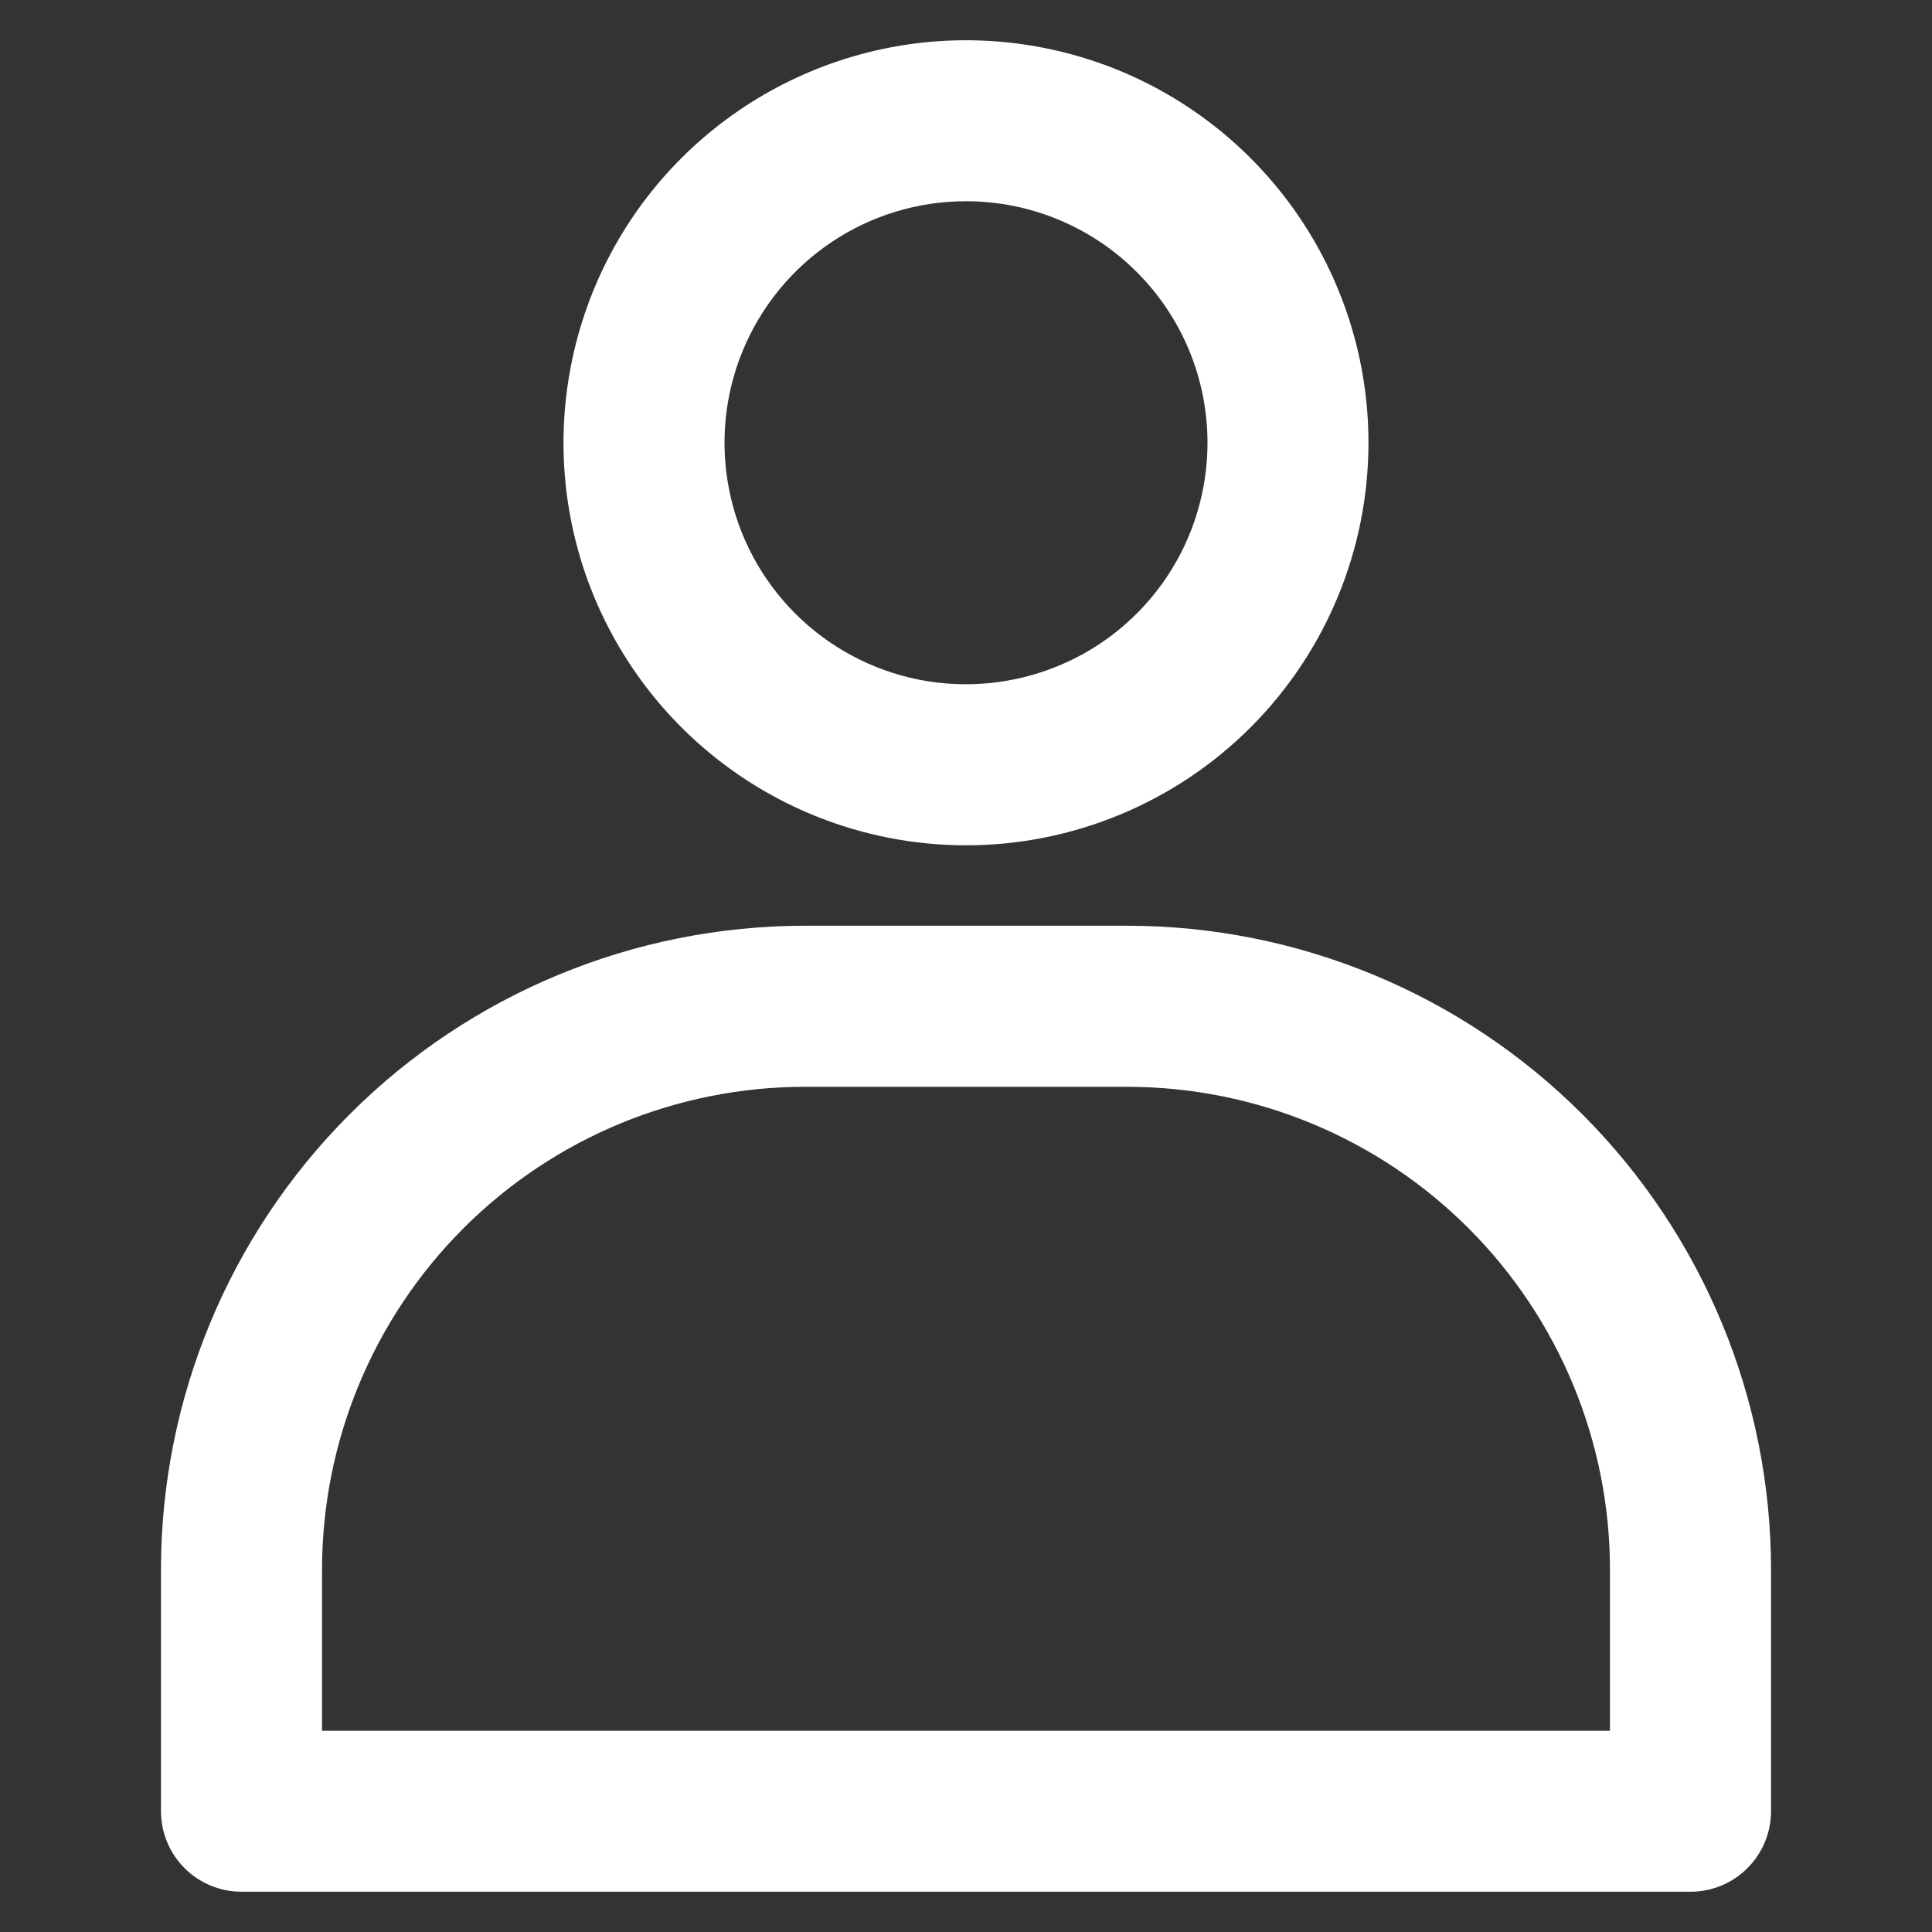 <svg width="19" height="19" viewBox="0 0 19 19" fill="none" xmlns="http://www.w3.org/2000/svg">
<rect x="0" y="0" width="19" height="19" fill="#333333" stroke="none"/>
<path d="M9.5 8.313C8.717 8.313 7.952 8.08 7.301 7.645C6.65 7.21 6.143 6.592 5.843 5.869C5.543 5.146 5.465 4.35 5.618 3.582C5.77 2.814 6.147 2.109 6.701 1.555C7.255 1.002 7.96 0.625 8.728 0.472C9.496 0.319 10.291 0.398 11.015 0.697C11.738 0.997 12.356 1.504 12.791 2.155C13.226 2.806 13.458 3.571 13.458 4.354C13.458 5.404 13.041 6.411 12.299 7.153C11.557 7.895 10.55 8.313 9.5 8.313ZM9.5 1.979C9.03 1.979 8.571 2.118 8.181 2.379C7.79 2.64 7.486 3.011 7.306 3.445C7.126 3.879 7.079 4.357 7.171 4.818C7.262 5.278 7.488 5.701 7.821 6.034C8.153 6.366 8.576 6.592 9.037 6.684C9.497 6.775 9.975 6.728 10.409 6.548C10.843 6.369 11.214 6.064 11.475 5.674C11.736 5.283 11.875 4.824 11.875 4.354C11.875 3.724 11.625 3.12 11.179 2.675C10.734 2.229 10.13 1.979 9.5 1.979Z" fill="white"/>
<path d="M16.625 18.604H2.375C2.165 18.604 1.964 18.521 1.815 18.372C1.667 18.224 1.583 18.023 1.583 17.812V15.438C1.583 13.758 2.251 12.147 3.438 10.959C4.626 9.771 6.237 9.104 7.917 9.104H11.083C12.763 9.104 14.374 9.771 15.562 10.959C16.749 12.147 17.417 13.758 17.417 15.438V17.812C17.417 18.023 17.333 18.224 17.185 18.372C17.036 18.521 16.835 18.604 16.625 18.604ZM3.167 17.021H15.833V15.438C15.833 14.178 15.333 12.97 14.442 12.079C13.551 11.188 12.343 10.688 11.083 10.688H7.917C6.657 10.688 5.449 11.188 4.558 12.079C3.667 12.97 3.167 14.178 3.167 15.438V17.021Z" fill="white"/>
</svg>
